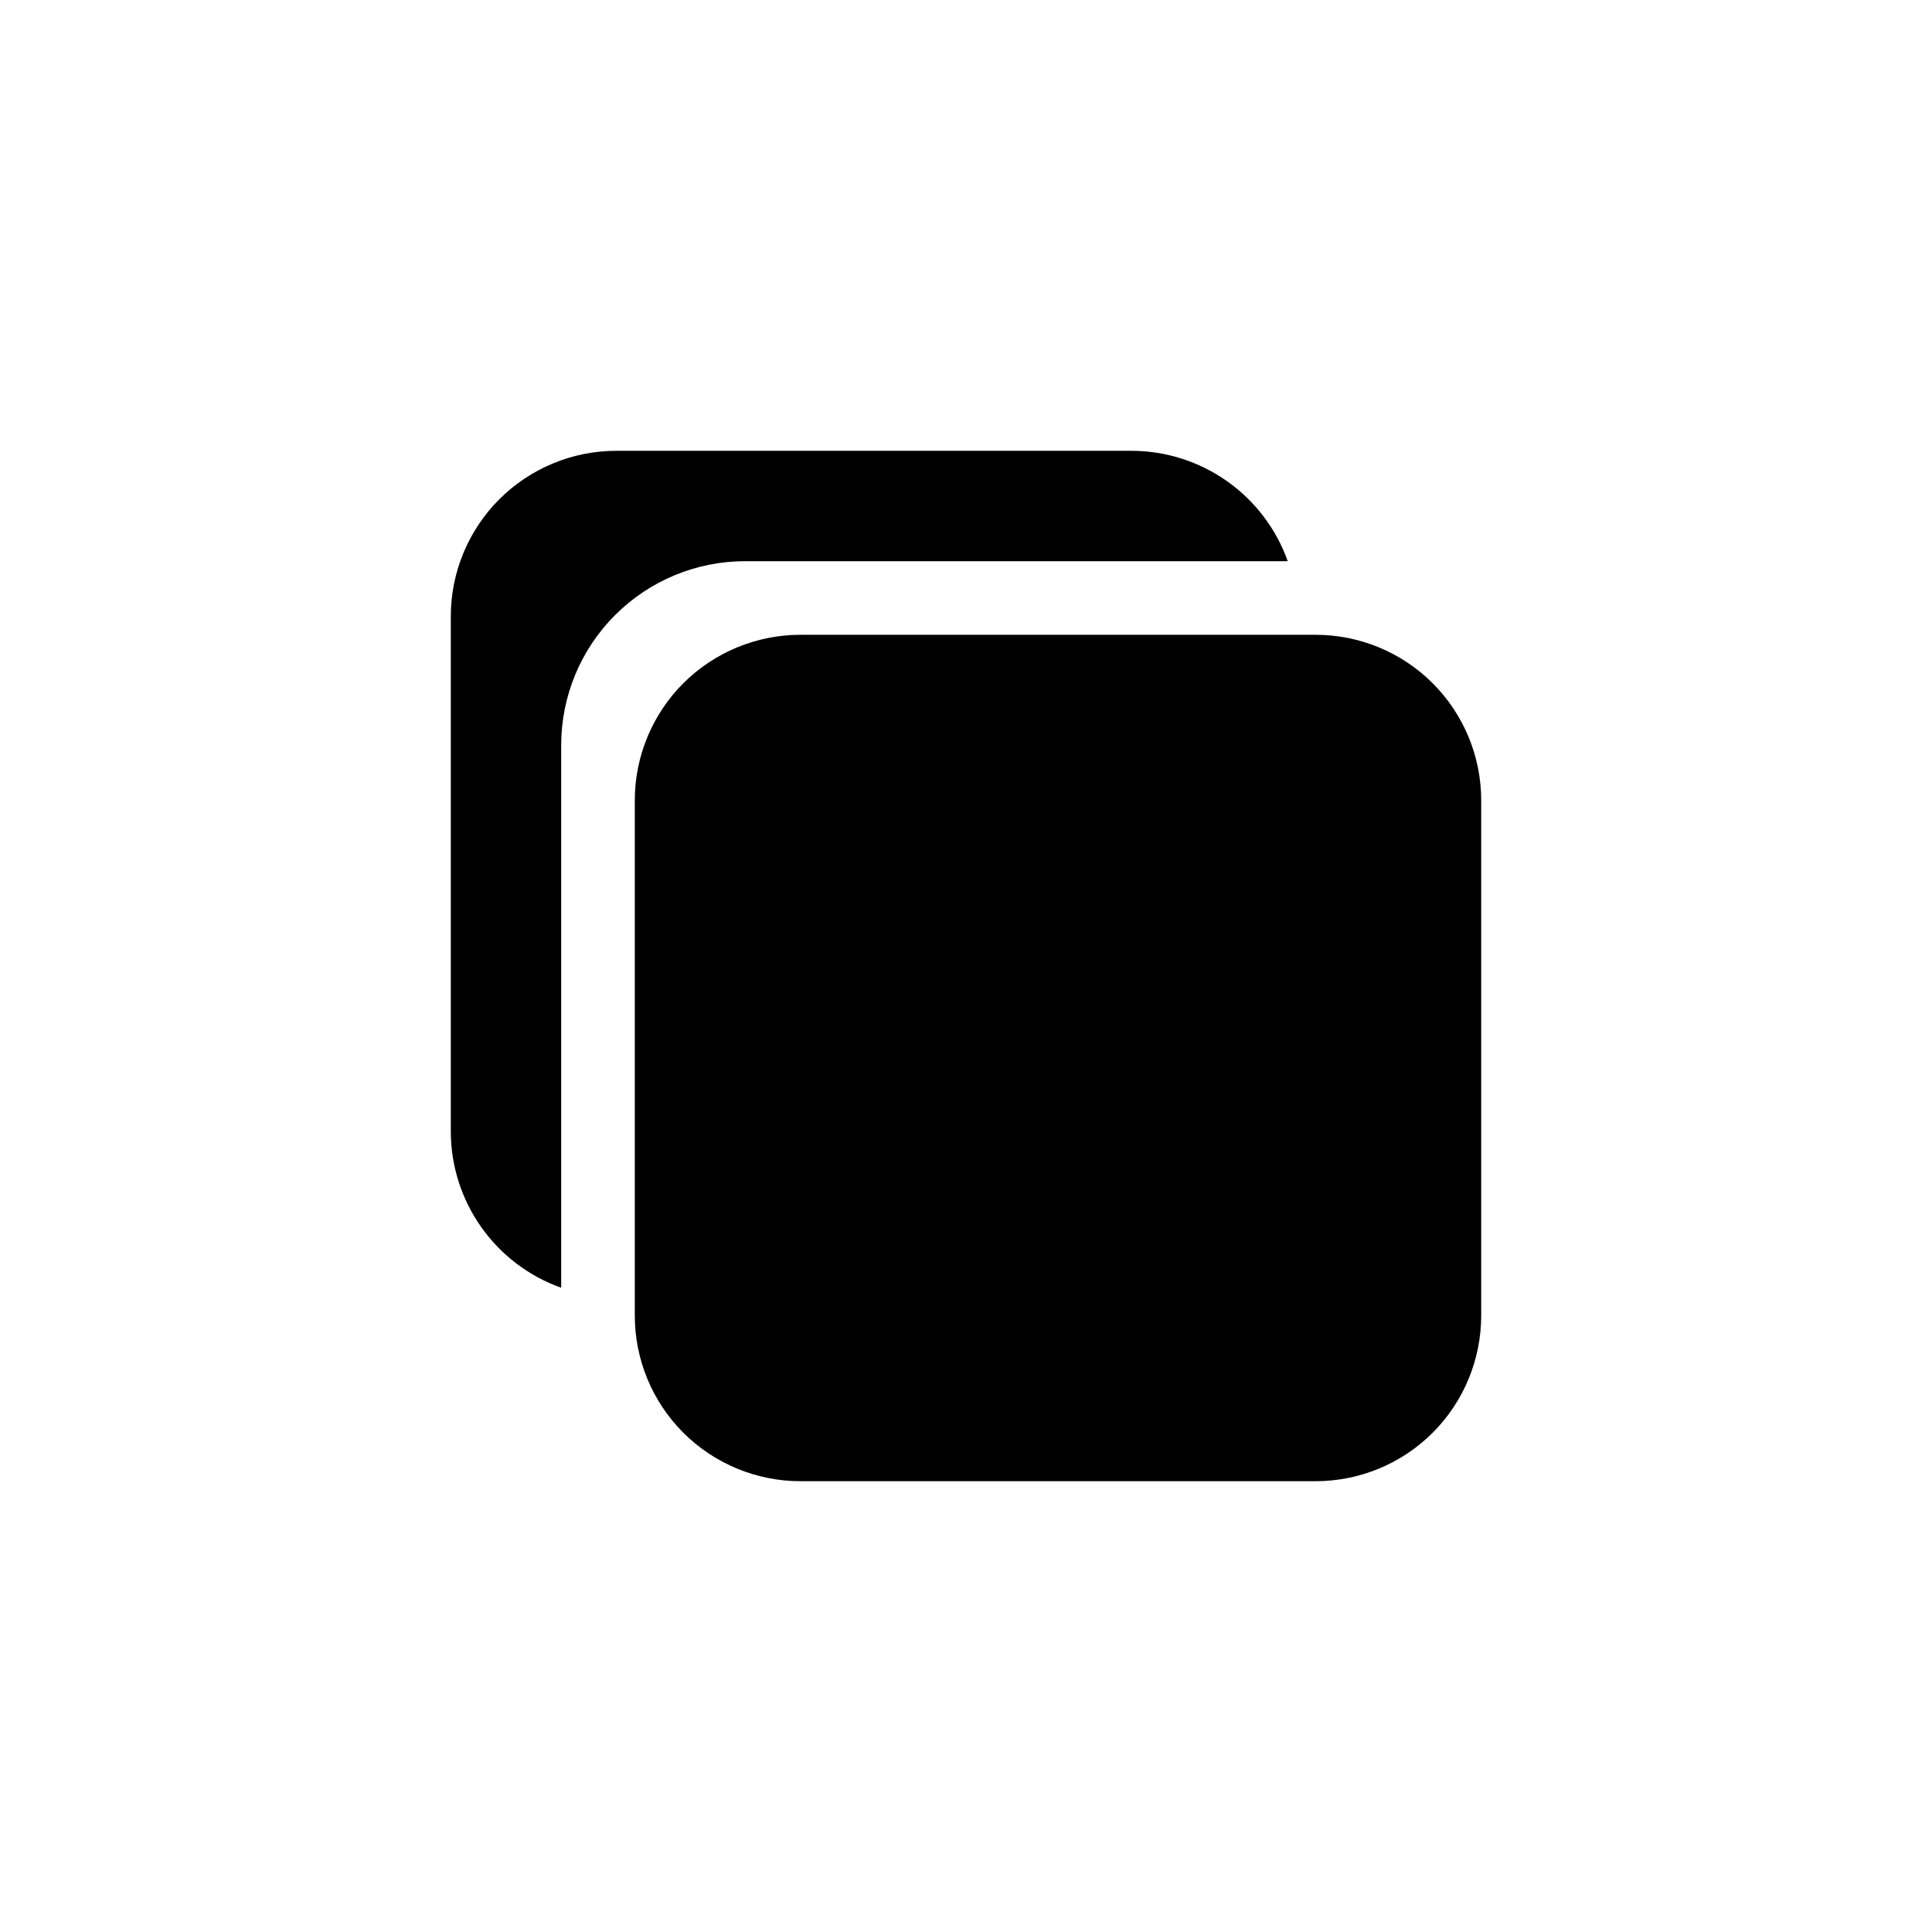 <svg width="30" height="30" viewBox="0 0 30 30" fill="none" xmlns="http://www.w3.org/2000/svg">
<path d="M20.429 23H12.429C11.747 23 11.093 22.729 10.61 22.247C10.128 21.765 9.857 21.11 9.857 20.428V12.428C9.857 11.747 10.128 11.092 10.61 10.61C11.093 10.128 11.747 9.857 12.429 9.857H20.429C21.111 9.857 21.765 10.128 22.247 10.61C22.729 11.092 23 11.747 23 12.428V20.428C23 21.11 22.729 21.765 22.247 22.247C21.765 22.729 21.111 23 20.429 23Z" fill="#000000"/>
<path d="M11.571 8.714H19.996C19.818 8.213 19.489 7.78 19.055 7.473C18.621 7.166 18.103 7.001 17.571 7H9.571C8.889 7 8.235 7.271 7.753 7.753C7.271 8.235 7 8.889 7 9.571V17.571C7.001 18.103 7.166 18.621 7.473 19.055C7.78 19.489 8.213 19.818 8.714 19.996V11.571C8.714 10.814 9.015 10.087 9.551 9.551C10.087 9.015 10.814 8.714 11.571 8.714Z" fill="#000000"/>
</svg>
